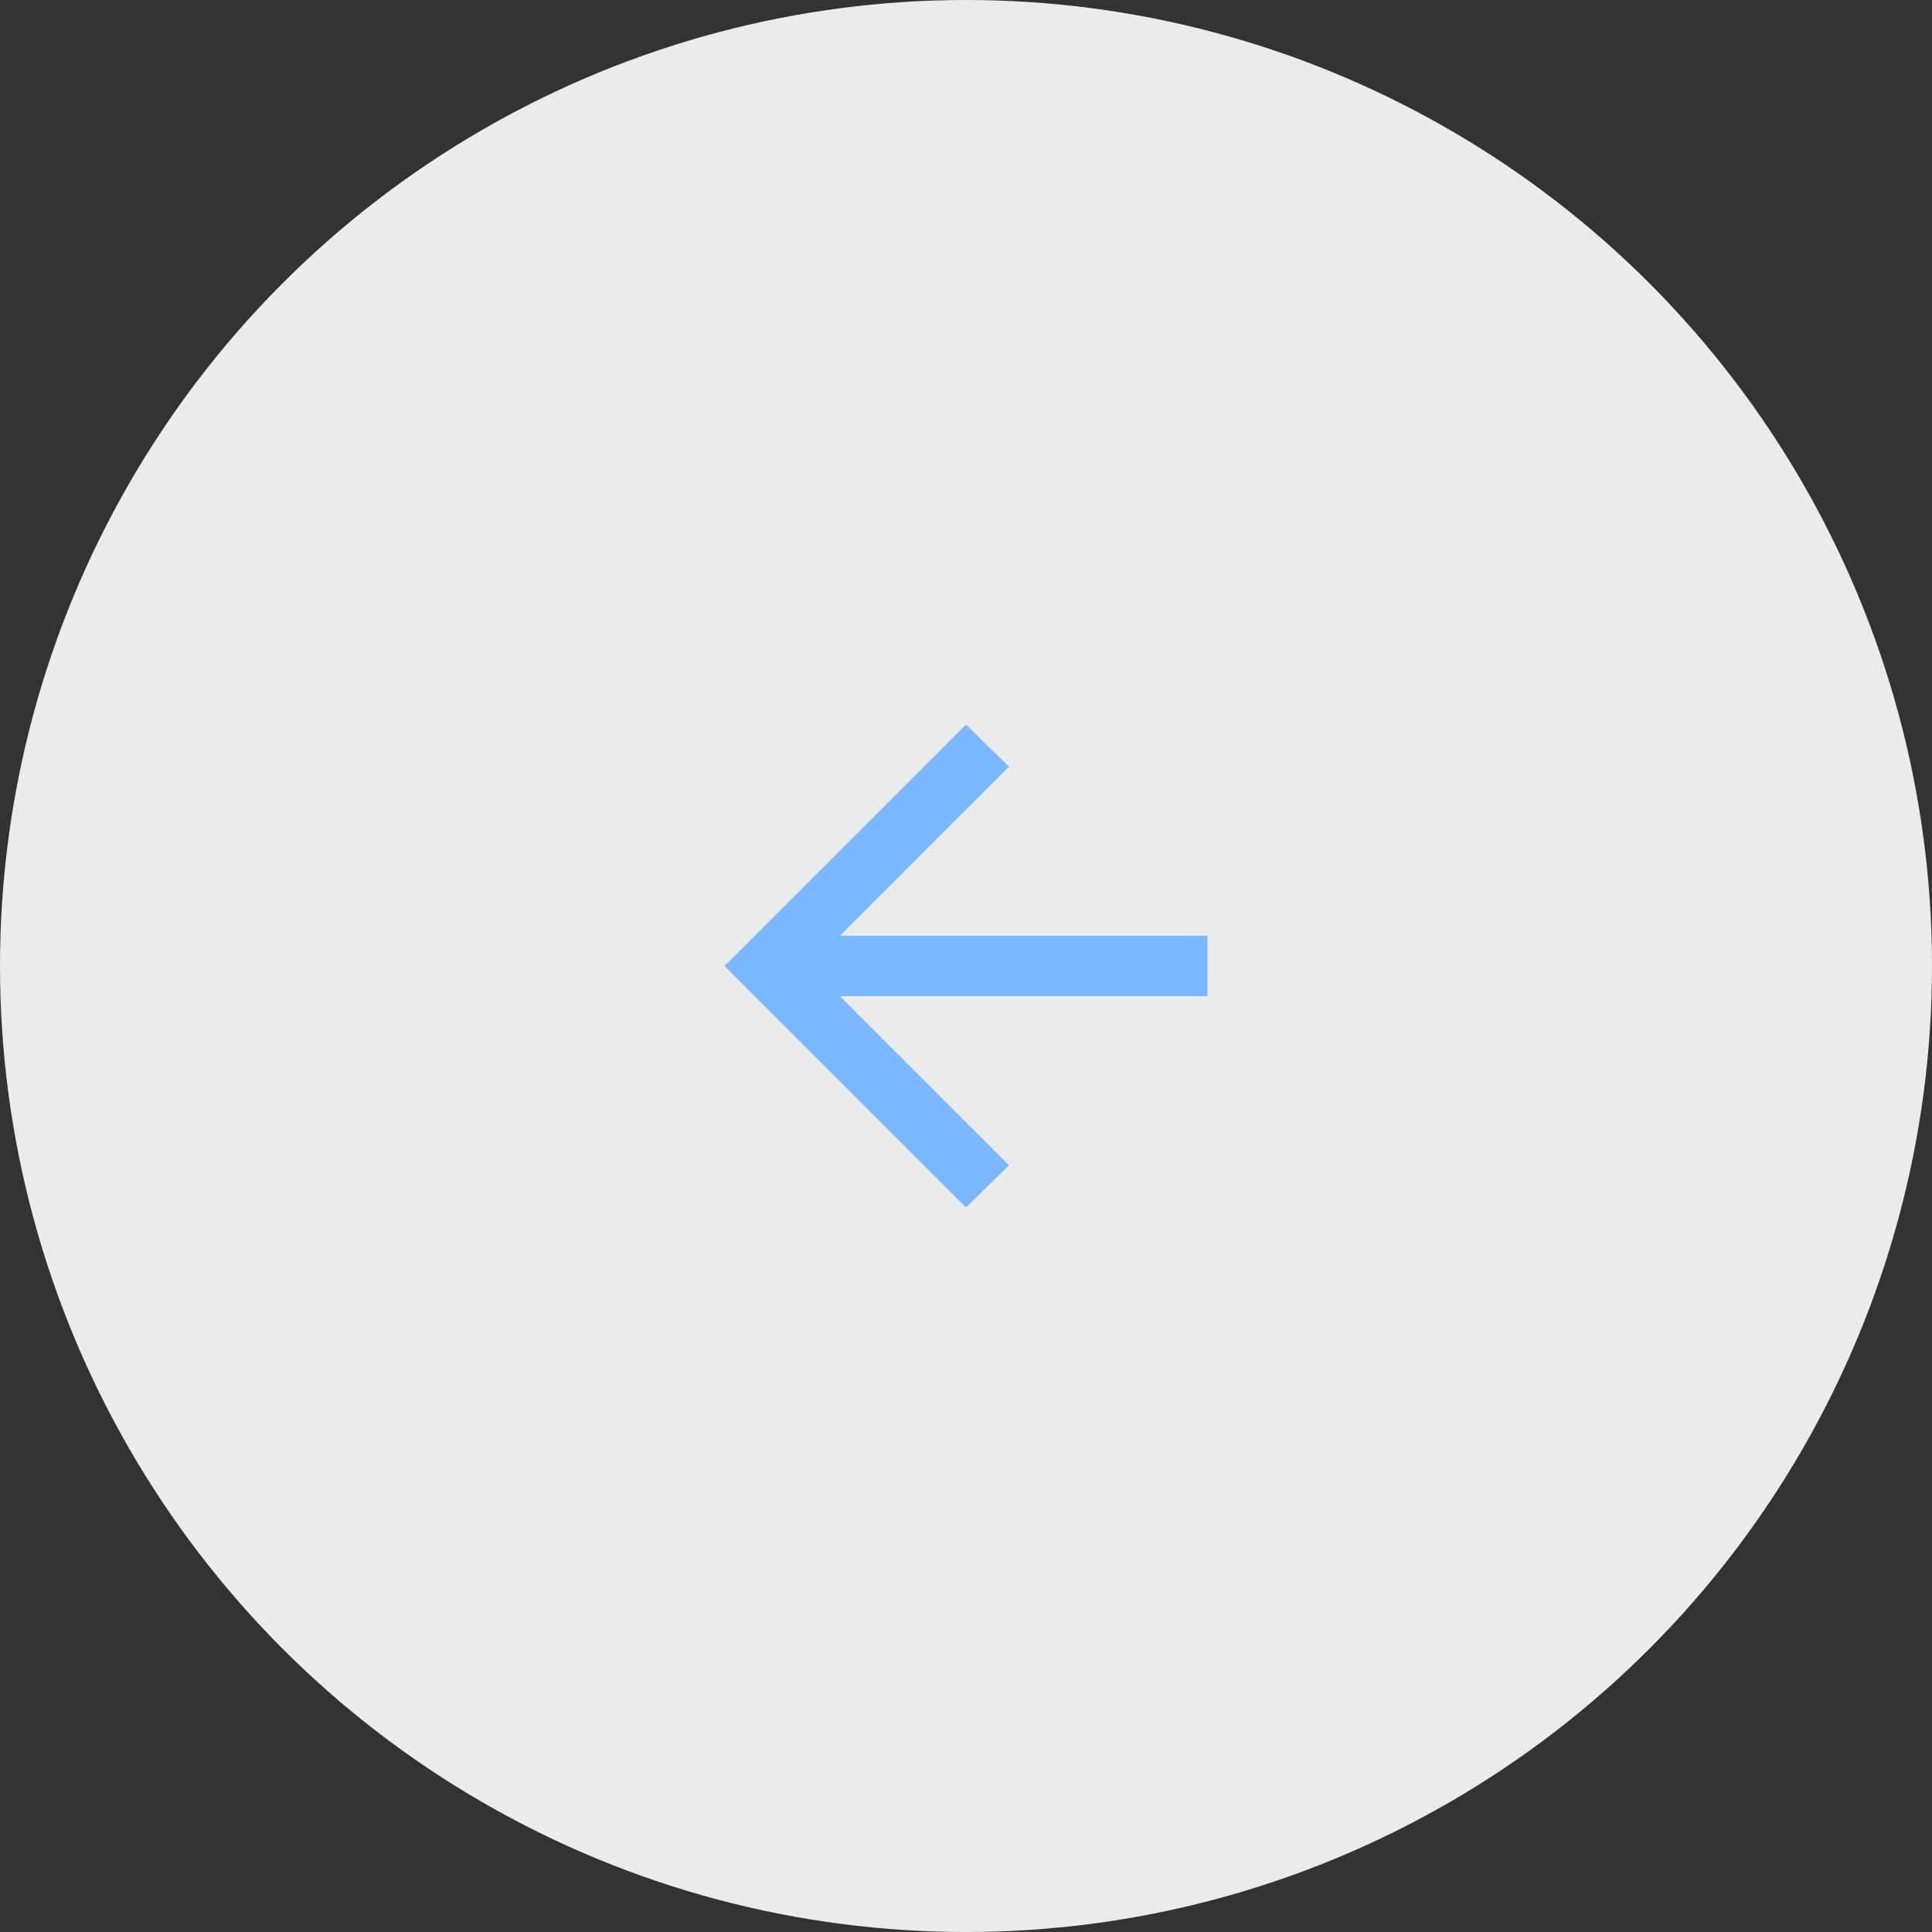 <svg width="64" height="64" viewBox="0 0 64 64" fill="none" xmlns="http://www.w3.org/2000/svg">
<rect x="0" y="0" width="64" height="64" fill="#333333" stroke="none"/>
<circle cx="32" cy="32" r="32" fill="white" fill-opacity="0.9"/>
<mask id="mask0_348_3650" style="mask-type:alpha" maskUnits="userSpaceOnUse" x="20" y="20" width="24" height="24">
<rect width="24" height="24" transform="matrix(-1 0 0 1 44 20)" fill="#D9D9D9"/>
</mask>
<g mask="url(#mask0_348_3650)">
<path d="M32 40L33.425 38.6L27.825 33H40V31H27.825L33.425 25.4L32 24L24 32L32 40Z" fill="#7AB7FF"/>
</g>
</svg>
